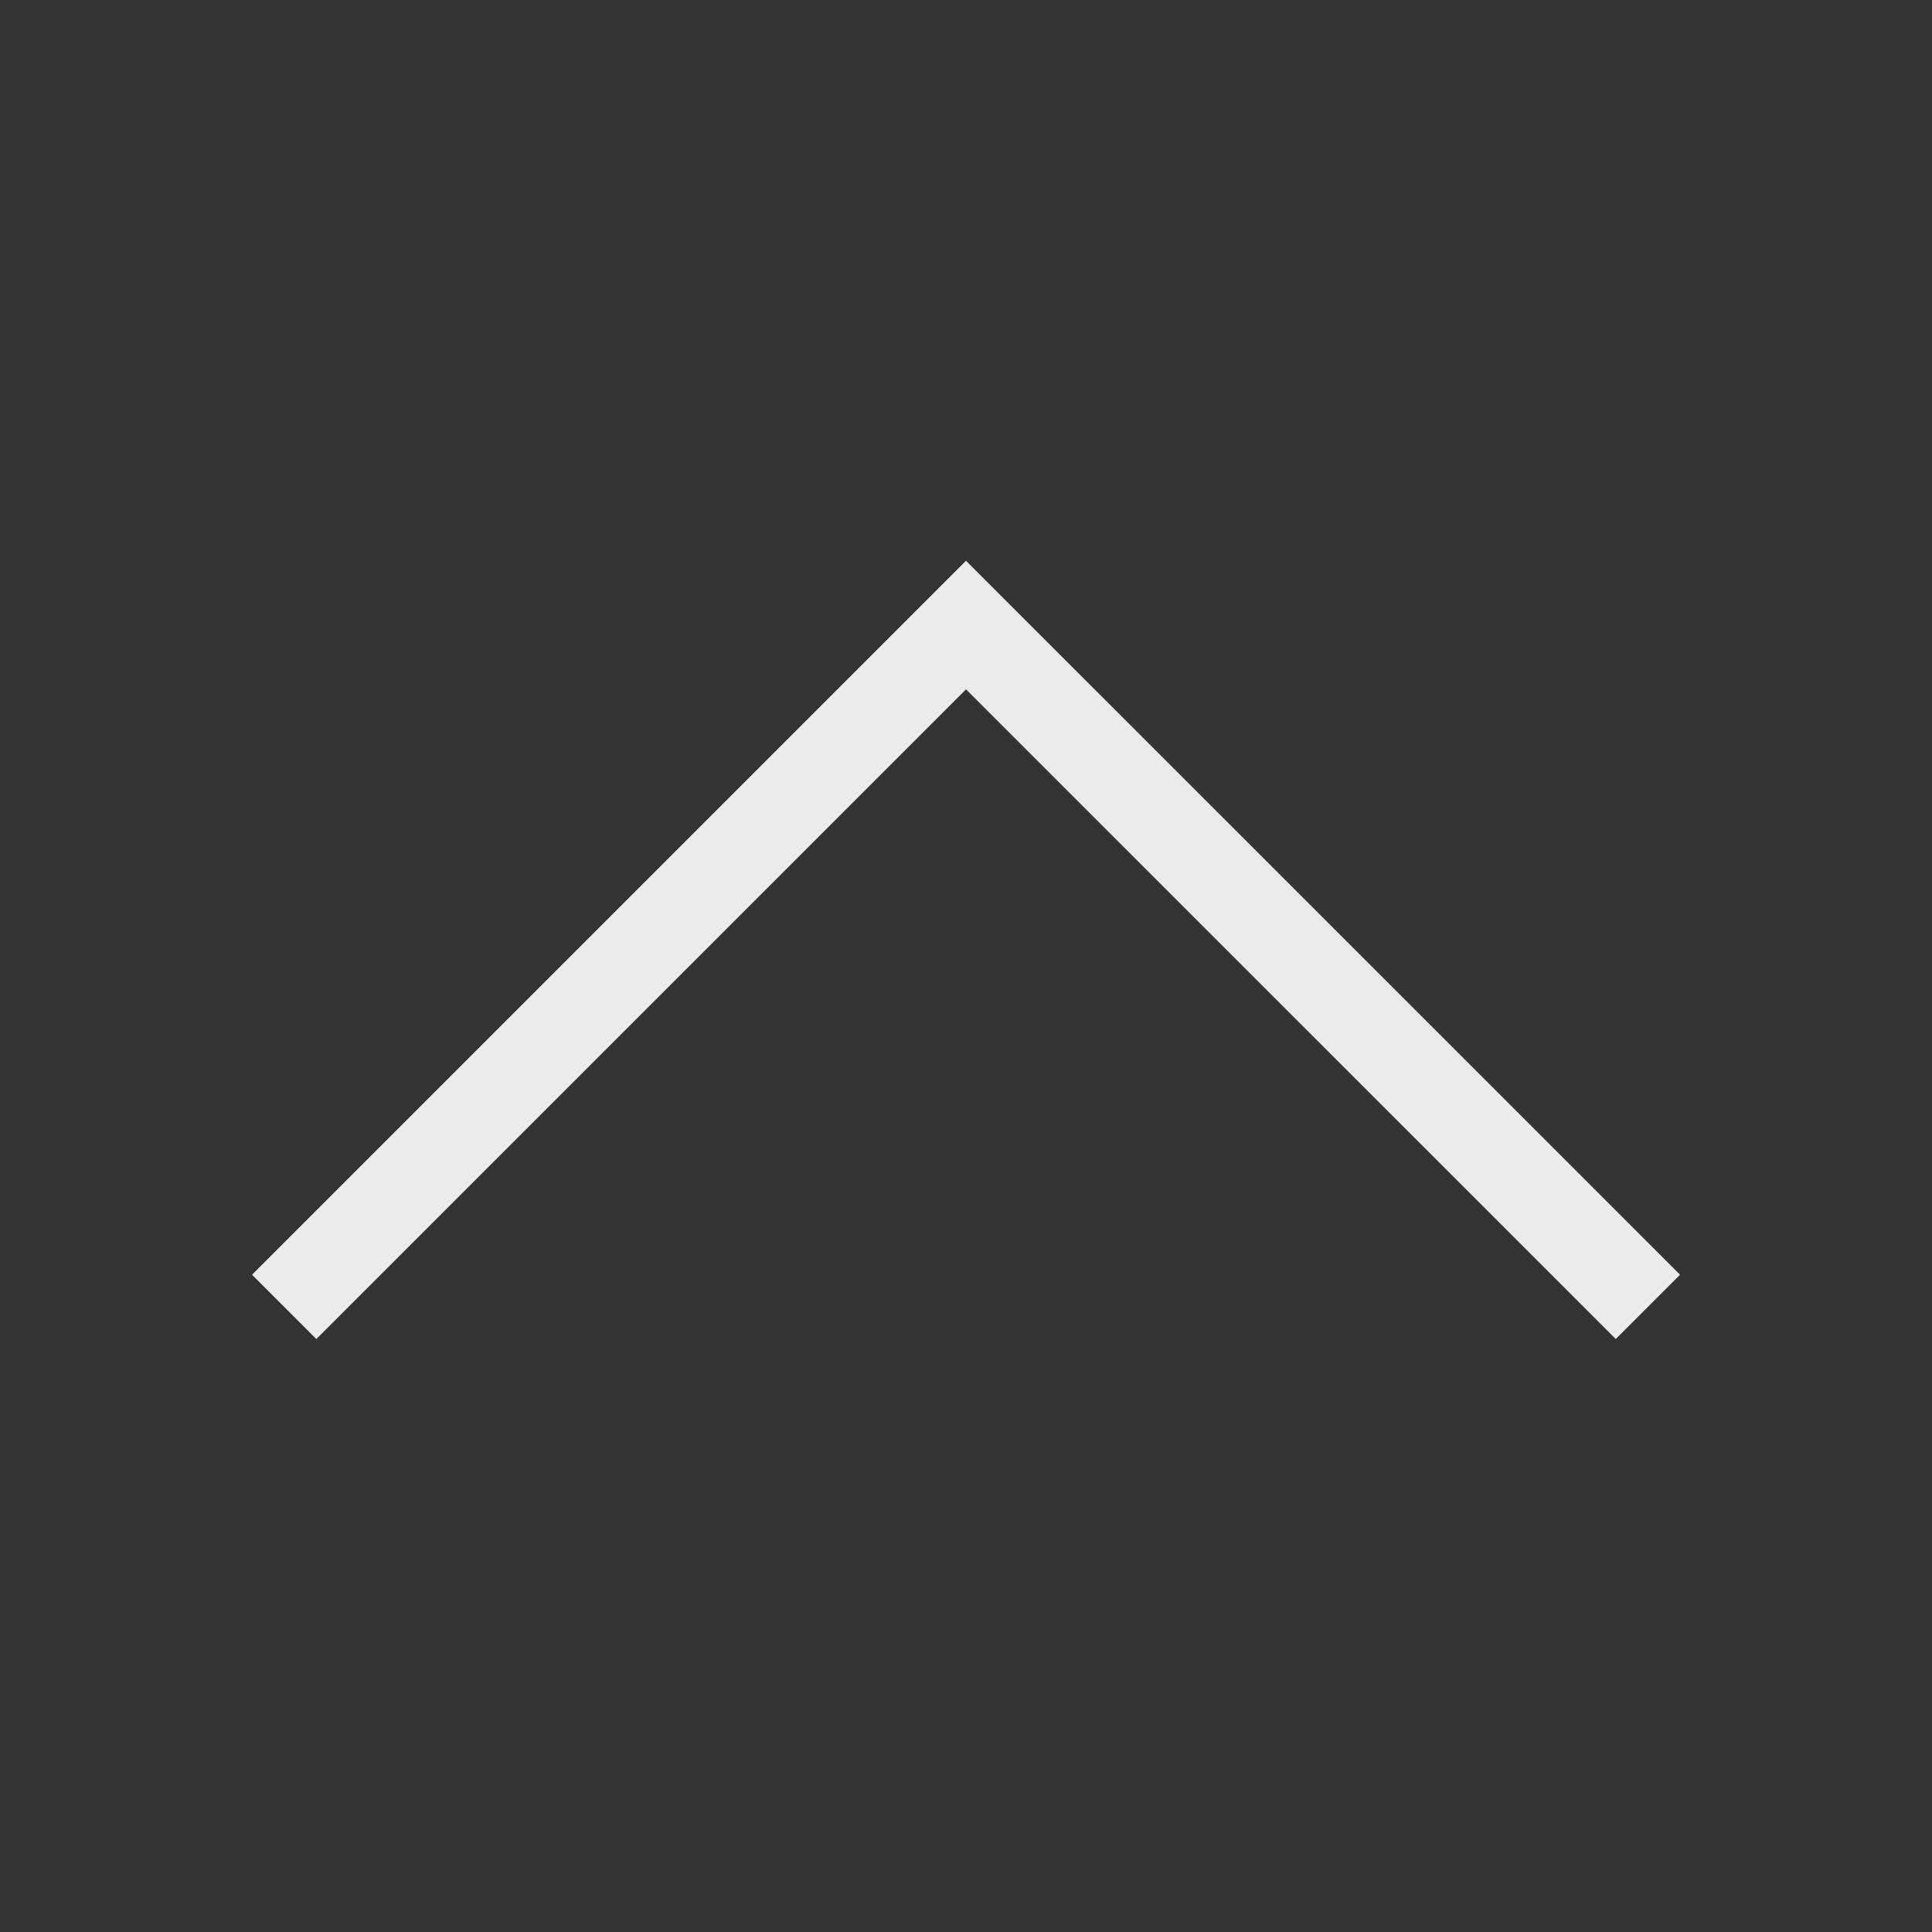 <!-- Generated by IcoMoon.io -->
<svg version="1.1" xmlns="http://www.w3.org/2000/svg" width="40" height="40" viewBox="0 0 40 40">
<rect x="0" y="0" width="40" height="40" fill="#333333" stroke="none"/>
<title>th-angle-up</title>
<path fill="#ebebeb" d="M34.784 26.392l-1.331 1.331-13.453-13.451-13.451 13.451-1.331-1.331 14.782-14.782 14.784 14.782z"></path>
</svg>
